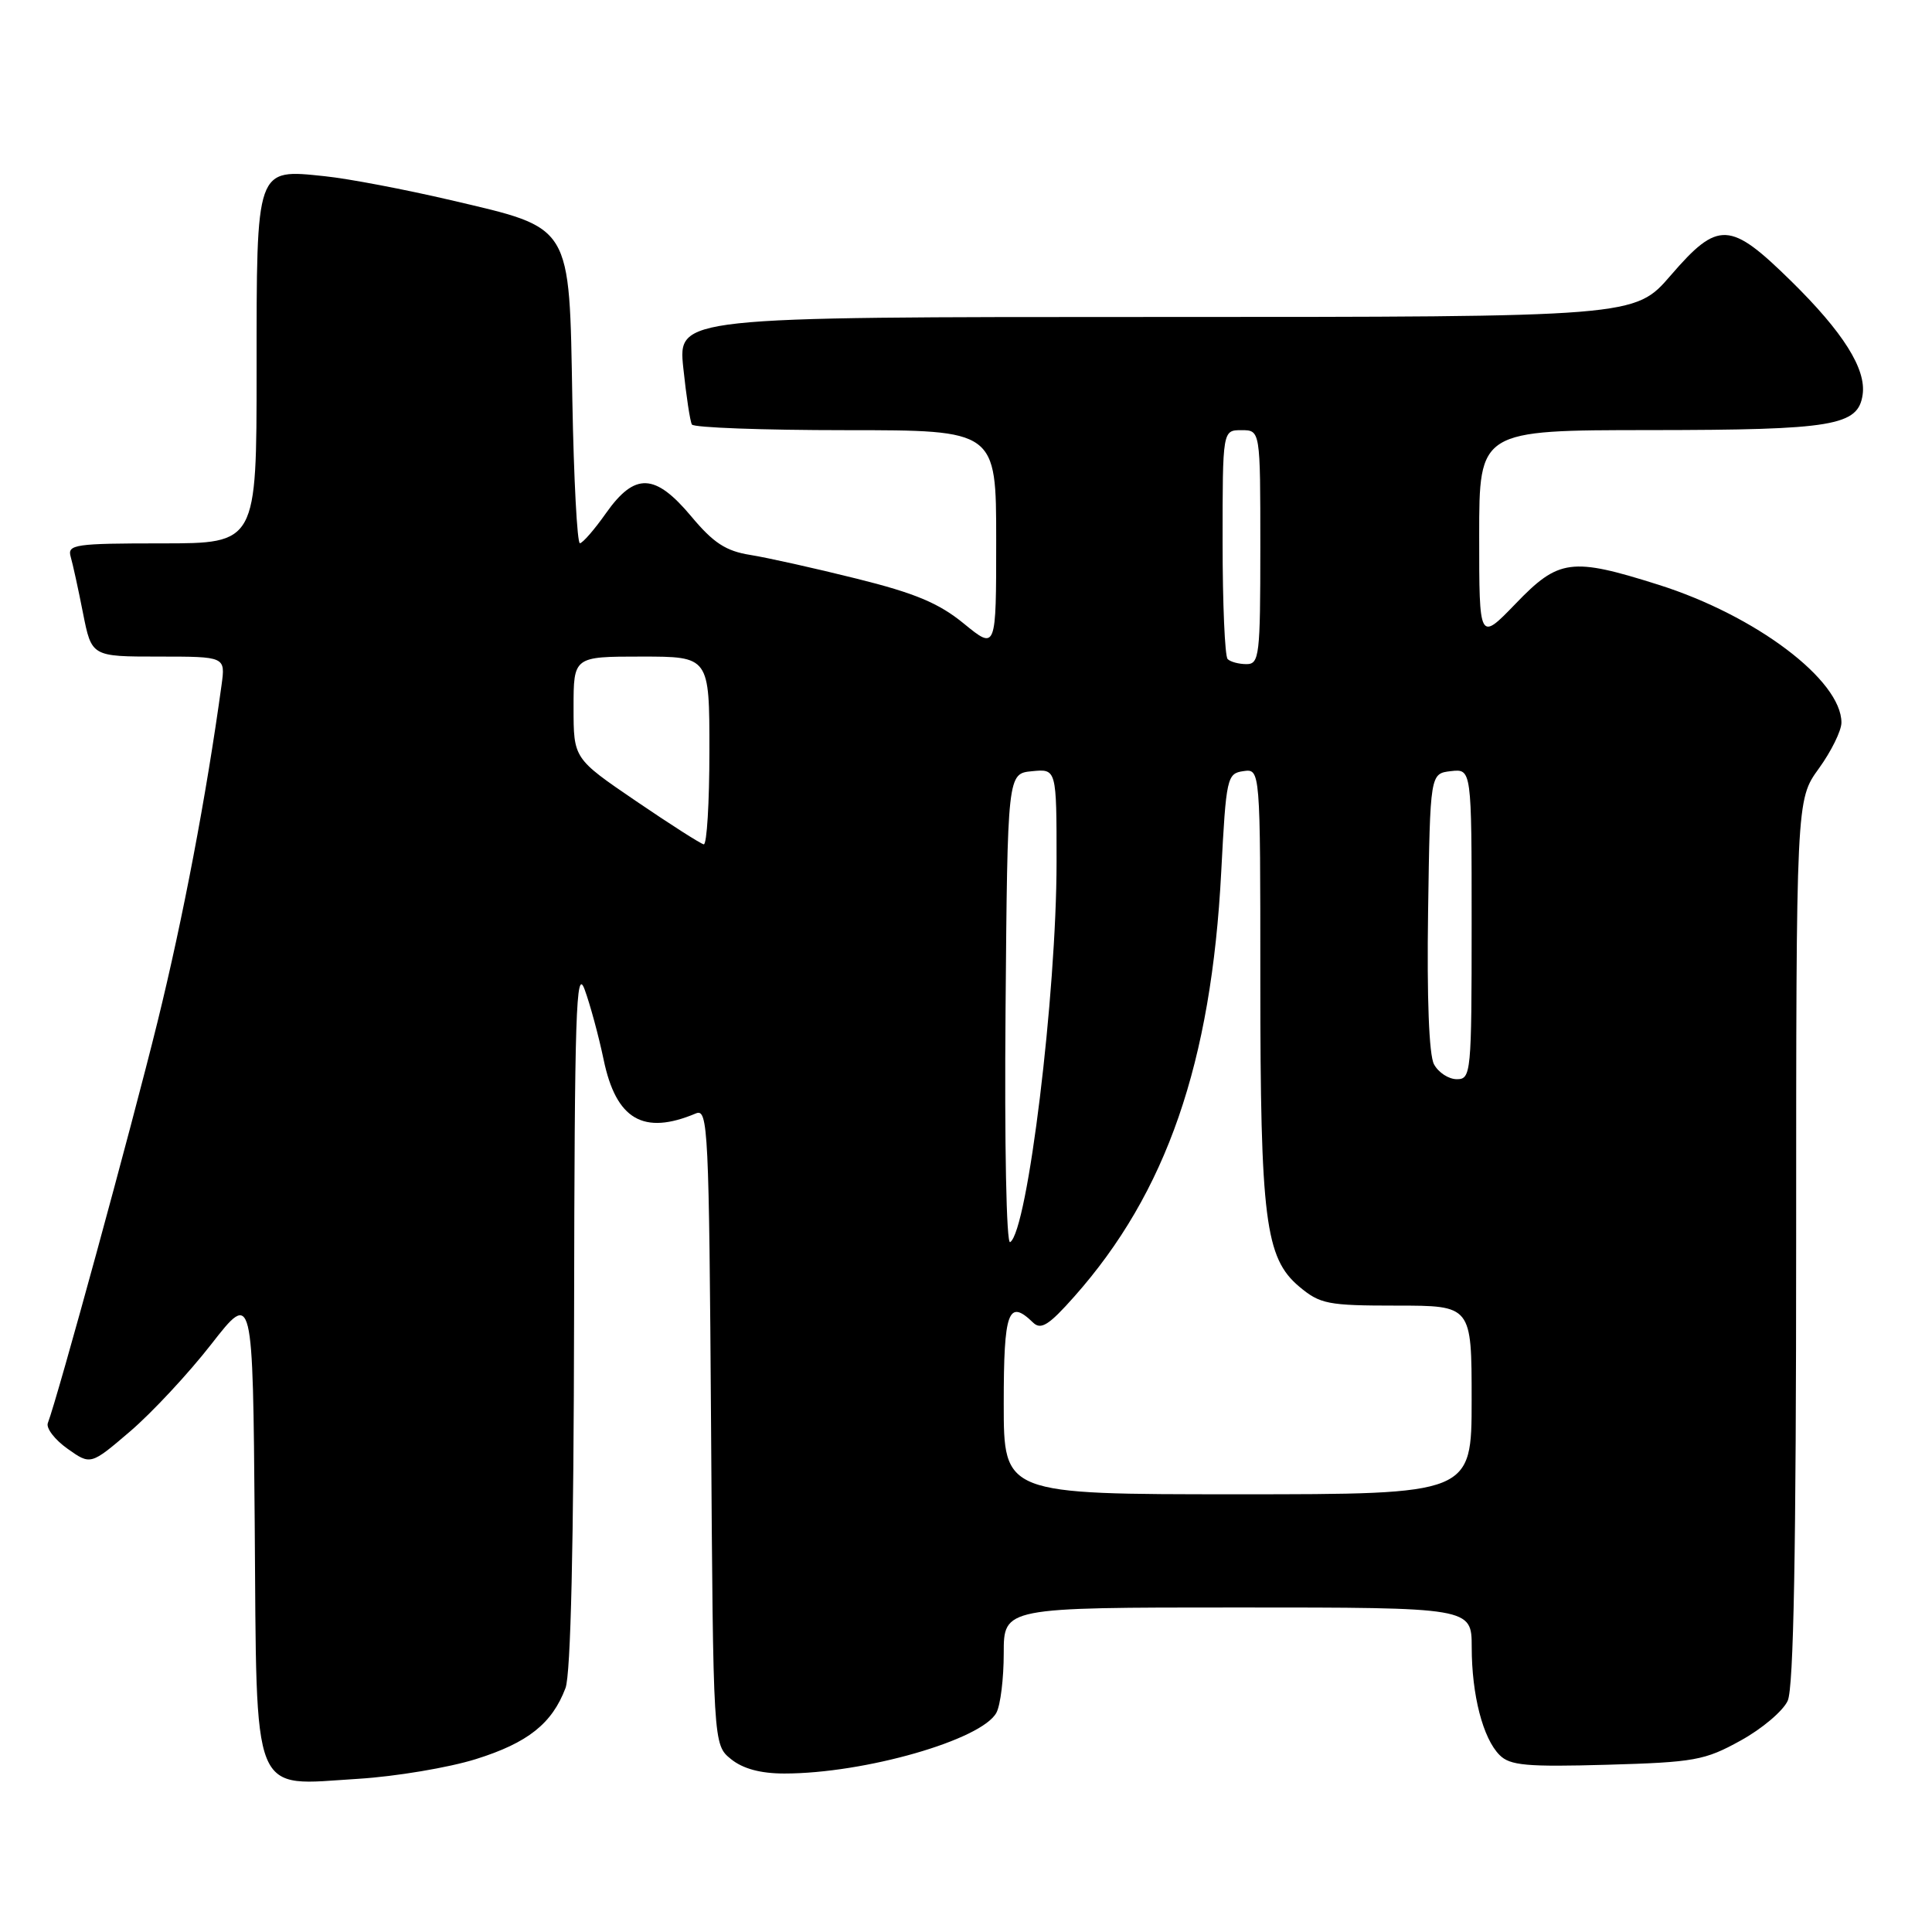 <?xml version="1.0" encoding="UTF-8" standalone="no"?>
<!DOCTYPE svg PUBLIC "-//W3C//DTD SVG 1.1//EN" "http://www.w3.org/Graphics/SVG/1.1/DTD/svg11.dtd" >
<svg xmlns="http://www.w3.org/2000/svg" xmlns:xlink="http://www.w3.org/1999/xlink" version="1.1" viewBox="0 0 256 256">
 <g >
 <path fill="currentColor"
d=" M 63.06 233.09 C 69.93 230.94 73.15 228.39 74.93 223.68 C 75.63 221.85 76.02 204.66 76.07 174.18 C 76.13 134.12 76.33 128.01 77.47 131.12 C 78.20 133.11 79.33 137.28 79.98 140.39 C 81.63 148.35 85.25 150.47 92.22 147.53 C 93.82 146.86 93.95 149.56 94.22 188.99 C 94.50 231.18 94.50 231.18 96.86 233.09 C 98.44 234.37 100.78 235.00 103.93 235.00 C 114.57 235.00 130.10 230.54 132.03 226.94 C 132.57 225.94 133.00 222.40 133.00 219.07 C 133.00 213.00 133.00 213.00 164.00 213.00 C 195.00 213.00 195.00 213.00 195.01 218.25 C 195.01 224.60 196.50 230.36 198.71 232.56 C 200.08 233.94 202.30 234.14 212.92 233.84 C 224.51 233.51 225.90 233.26 230.63 230.64 C 233.46 229.09 236.27 226.71 236.88 225.36 C 237.67 223.64 238.00 205.38 238.00 164.44 C 238.00 105.98 238.00 105.98 241.00 101.84 C 242.65 99.56 244.00 96.82 244.00 95.75 C 244.00 90.12 232.63 81.55 219.78 77.49 C 208.21 73.83 206.54 74.05 200.82 80.00 C 196.00 84.99 196.00 84.99 196.00 71.00 C 196.00 57.00 196.00 57.00 218.75 56.99 C 242.95 56.97 246.22 56.42 246.81 52.29 C 247.30 48.89 244.23 44.02 237.34 37.25 C 229.22 29.27 227.67 29.20 221.37 36.50 C 216.62 42.00 216.62 42.00 153.23 42.00 C 89.84 42.00 89.84 42.00 90.54 48.75 C 90.93 52.46 91.44 55.84 91.68 56.25 C 91.92 56.66 101.09 57.00 112.06 57.00 C 132.00 57.00 132.00 57.00 132.00 71.57 C 132.00 86.13 132.00 86.13 127.74 82.65 C 124.43 79.93 121.26 78.60 113.49 76.67 C 108.00 75.30 101.66 73.89 99.41 73.53 C 96.19 73.02 94.53 71.94 91.61 68.44 C 86.80 62.69 84.13 62.58 80.31 67.98 C 78.77 70.17 77.20 71.97 76.84 71.98 C 76.48 71.99 76.03 63.49 75.84 53.08 C 75.42 29.50 75.91 30.32 59.73 26.52 C 53.66 25.10 46.15 23.67 43.04 23.35 C 33.86 22.39 34.00 22.00 34.00 49.07 C 34.00 72.00 34.00 72.00 21.43 72.00 C 9.94 72.00 8.91 72.15 9.36 73.75 C 9.64 74.71 10.38 78.09 11.00 81.25 C 12.14 87.00 12.14 87.00 21.01 87.00 C 29.87 87.00 29.87 87.00 29.36 90.75 C 27.32 105.57 24.26 121.64 20.87 135.41 C 17.41 149.45 7.65 185.14 6.34 188.56 C 6.08 189.23 7.25 190.76 8.94 191.96 C 12.01 194.14 12.01 194.14 17.26 189.65 C 20.14 187.18 24.98 181.99 28.00 178.11 C 33.50 171.06 33.50 171.06 33.75 201.78 C 34.04 238.87 33.11 236.58 47.50 235.70 C 52.45 235.39 59.45 234.22 63.06 233.09 Z  M 133.00 186.00 C 133.00 173.72 133.60 172.06 136.89 175.25 C 137.93 176.26 138.99 175.59 142.34 171.81 C 154.56 158.04 160.51 140.86 161.82 115.50 C 162.47 103.02 162.59 102.49 164.75 102.18 C 167.00 101.86 167.00 101.86 167.00 129.88 C 167.00 161.57 167.65 166.69 172.15 170.48 C 174.92 172.80 175.93 173.00 185.08 173.00 C 195.00 173.00 195.00 173.00 195.00 185.50 C 195.00 198.00 195.00 198.00 164.00 198.00 C 133.00 198.00 133.00 198.00 133.00 186.00 Z  M 133.24 133.82 C 133.50 102.50 133.50 102.50 136.75 102.19 C 140.00 101.87 140.00 101.87 140.00 114.19 C 140.00 131.70 136.16 163.16 133.85 164.59 C 133.35 164.90 133.09 151.66 133.24 133.82 Z  M 190.01 141.02 C 189.35 139.78 189.06 132.24 189.23 120.77 C 189.50 102.50 189.50 102.50 192.25 102.18 C 195.00 101.87 195.00 101.87 195.00 122.43 C 195.00 142.21 194.92 143.00 193.04 143.00 C 191.95 143.00 190.59 142.11 190.01 141.02 Z  M 84.25 106.13 C 76.00 100.51 76.00 100.51 76.00 93.76 C 76.00 87.00 76.00 87.00 85.00 87.00 C 94.00 87.00 94.00 87.00 94.00 99.50 C 94.00 106.38 93.66 111.94 93.25 111.88 C 92.84 111.81 88.79 109.22 84.25 106.13 Z  M 162.67 87.33 C 162.30 86.97 162.00 79.99 162.00 71.83 C 162.00 57.00 162.00 57.00 164.50 57.00 C 167.00 57.00 167.00 57.00 167.00 72.50 C 167.00 86.86 166.87 88.00 165.17 88.00 C 164.16 88.00 163.03 87.70 162.67 87.33 Z "/>
</g>
</svg>